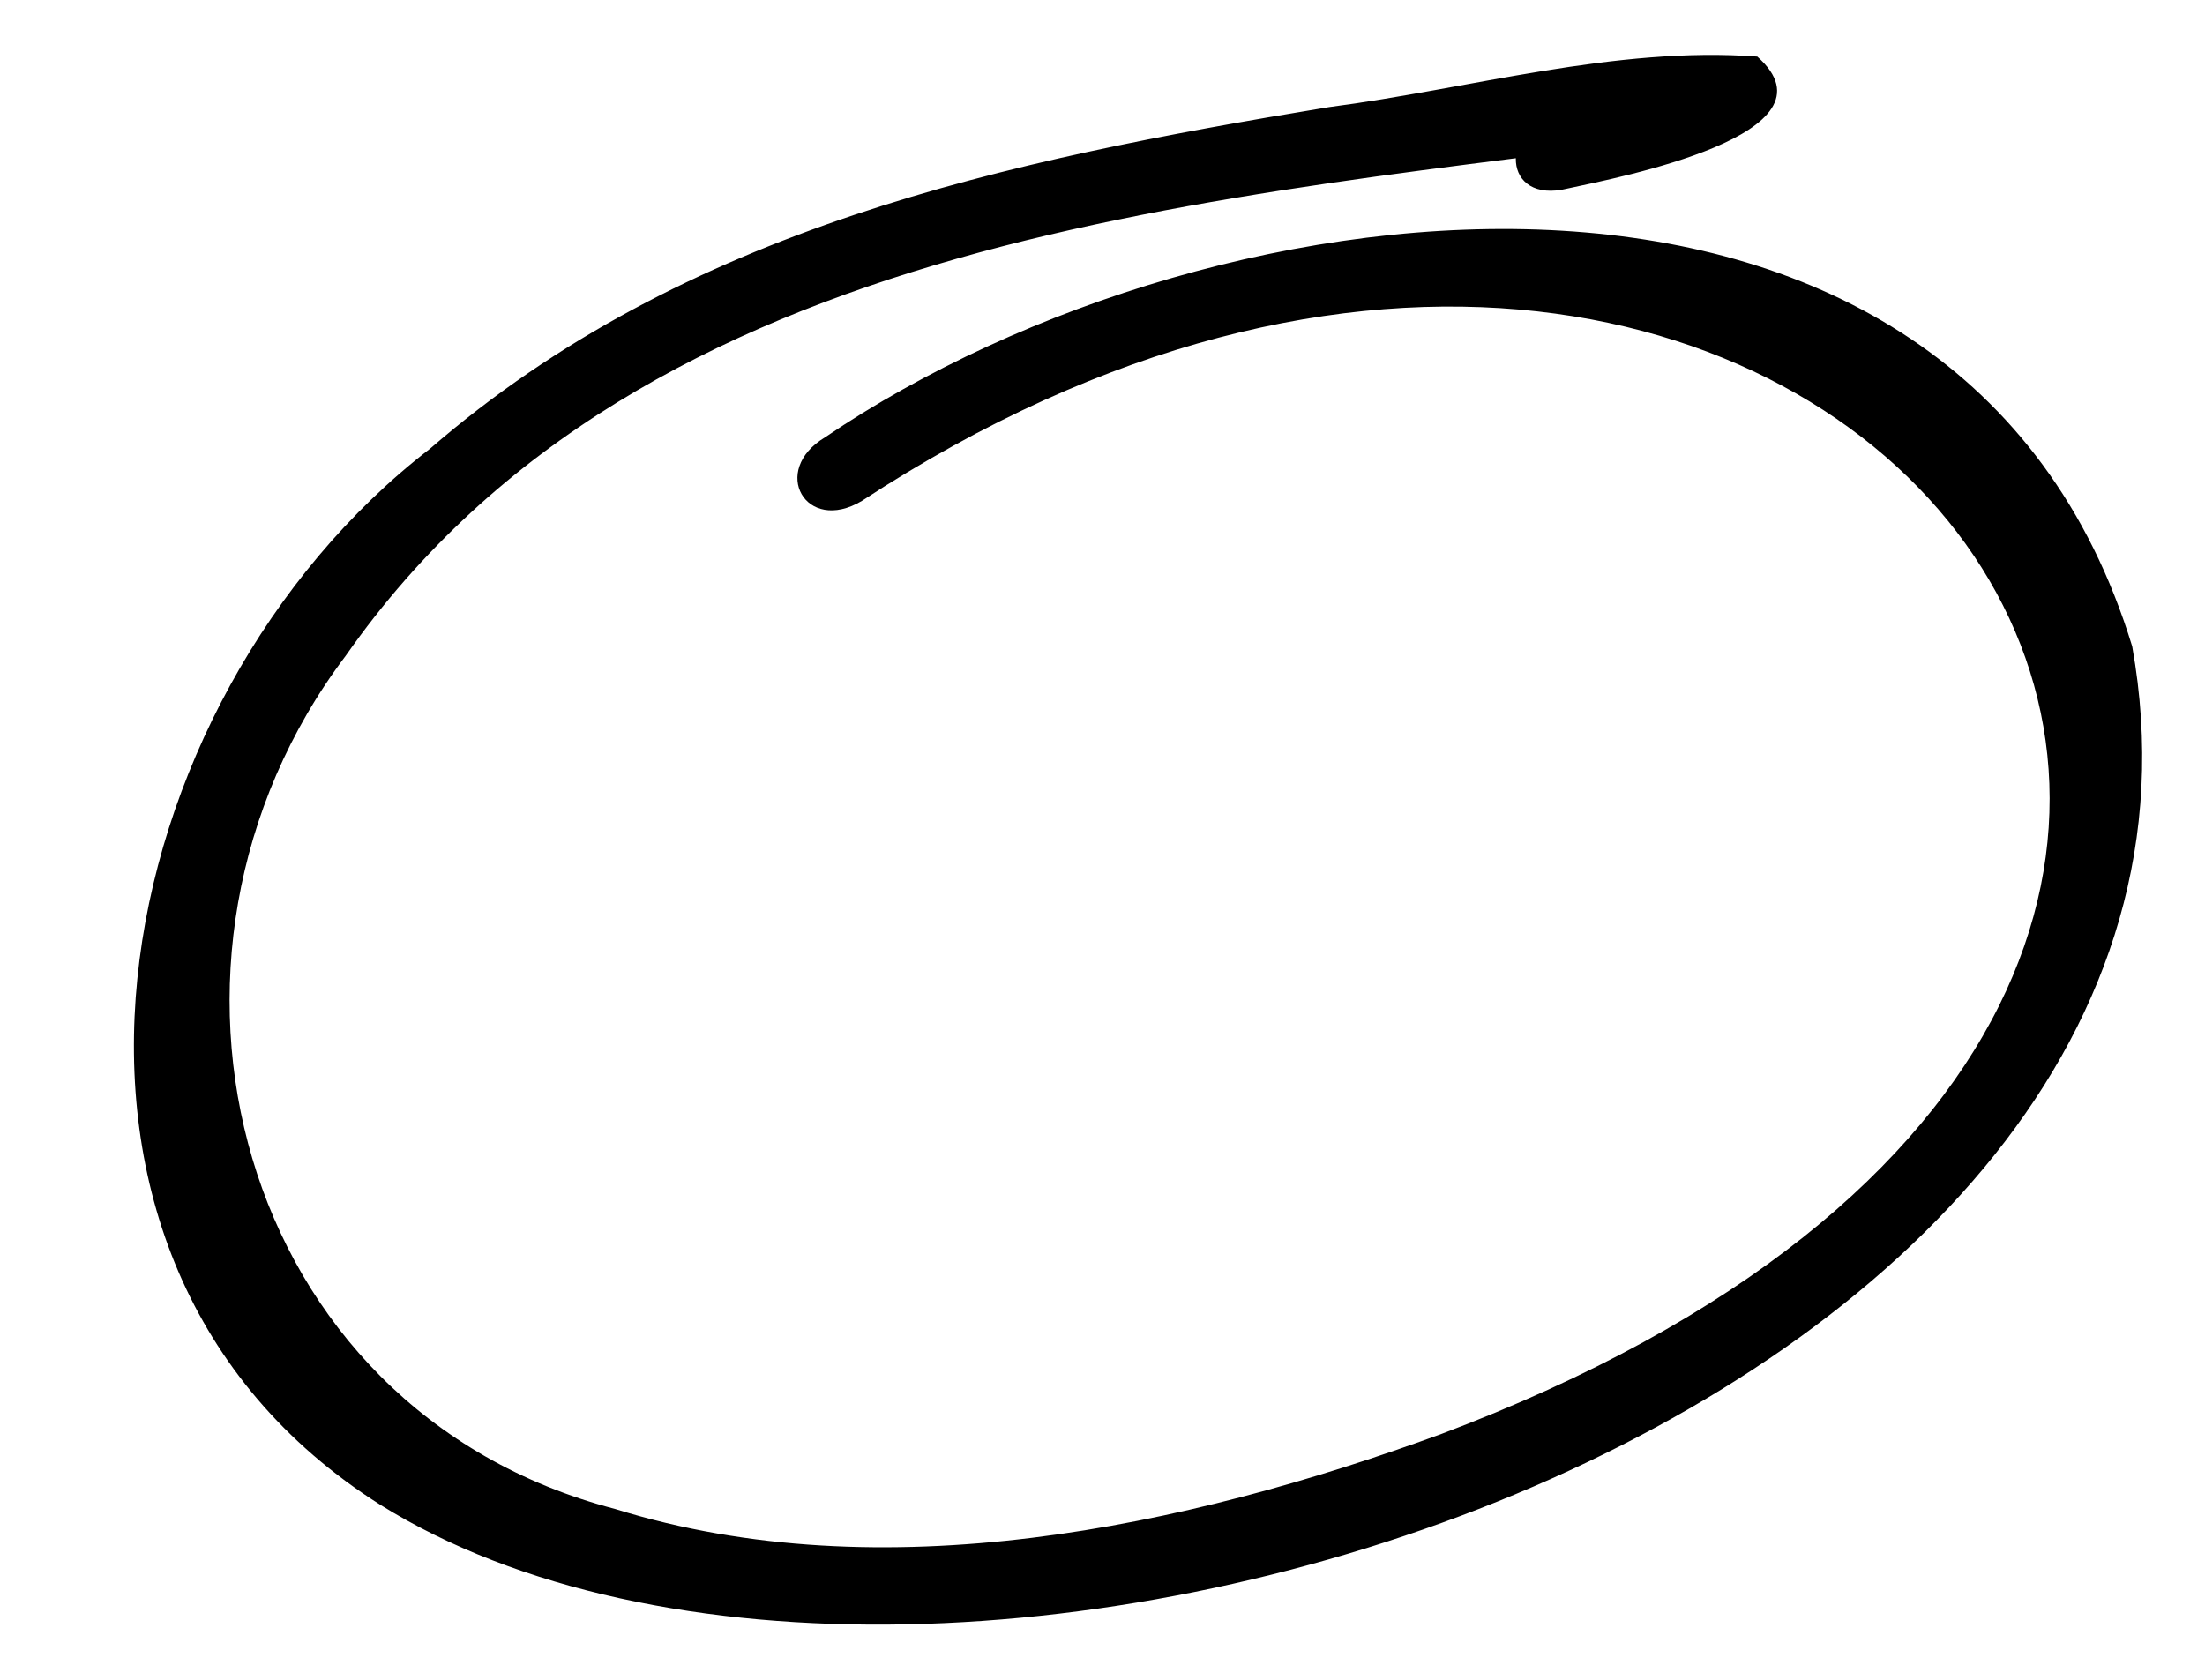 <?xml version="1.0" encoding="UTF-8"?>
<svg id="a" data-name="Layer 1" xmlns="http://www.w3.org/2000/svg" width="210" height="160" viewBox="0 0 210 160">
  <path d="M82.077,47.713c93.644-61.265,170.411,45.53,55.083,88.914-24.339,8.886-53.125,15.007-78.582,7.101-36.187-9.436-47.385-52.487-25.65-81.272C61.507,21.601,116.627,19.013,161.546,12.858c-.897.109.407-.071.429.025.147.628.545-1.387-.326-.115-2.131-.92-2.156-2.62.099-5.577-.23.385.474.077.86-.605-1.46.842-10.043,3.03-14.361,4.19-5.41,1.349-5.269,8.756,1.073,7.175,4.745-1.027,26.363-5.173,18.041-12.56-13.519-1.008-27.359,3.069-40.786,4.812-30.845,5.084-61.316,11.48-85.626,32.541C10,66.608-.841,119.907,36.236,143.342c52.562,32.705,180.016-8.143,166.831-81.774-16.39-53.564-86.934-45.376-124.489-19.916-5.29,3.165-1.834,9.253,3.499,6.061h0Z"/>
</svg>